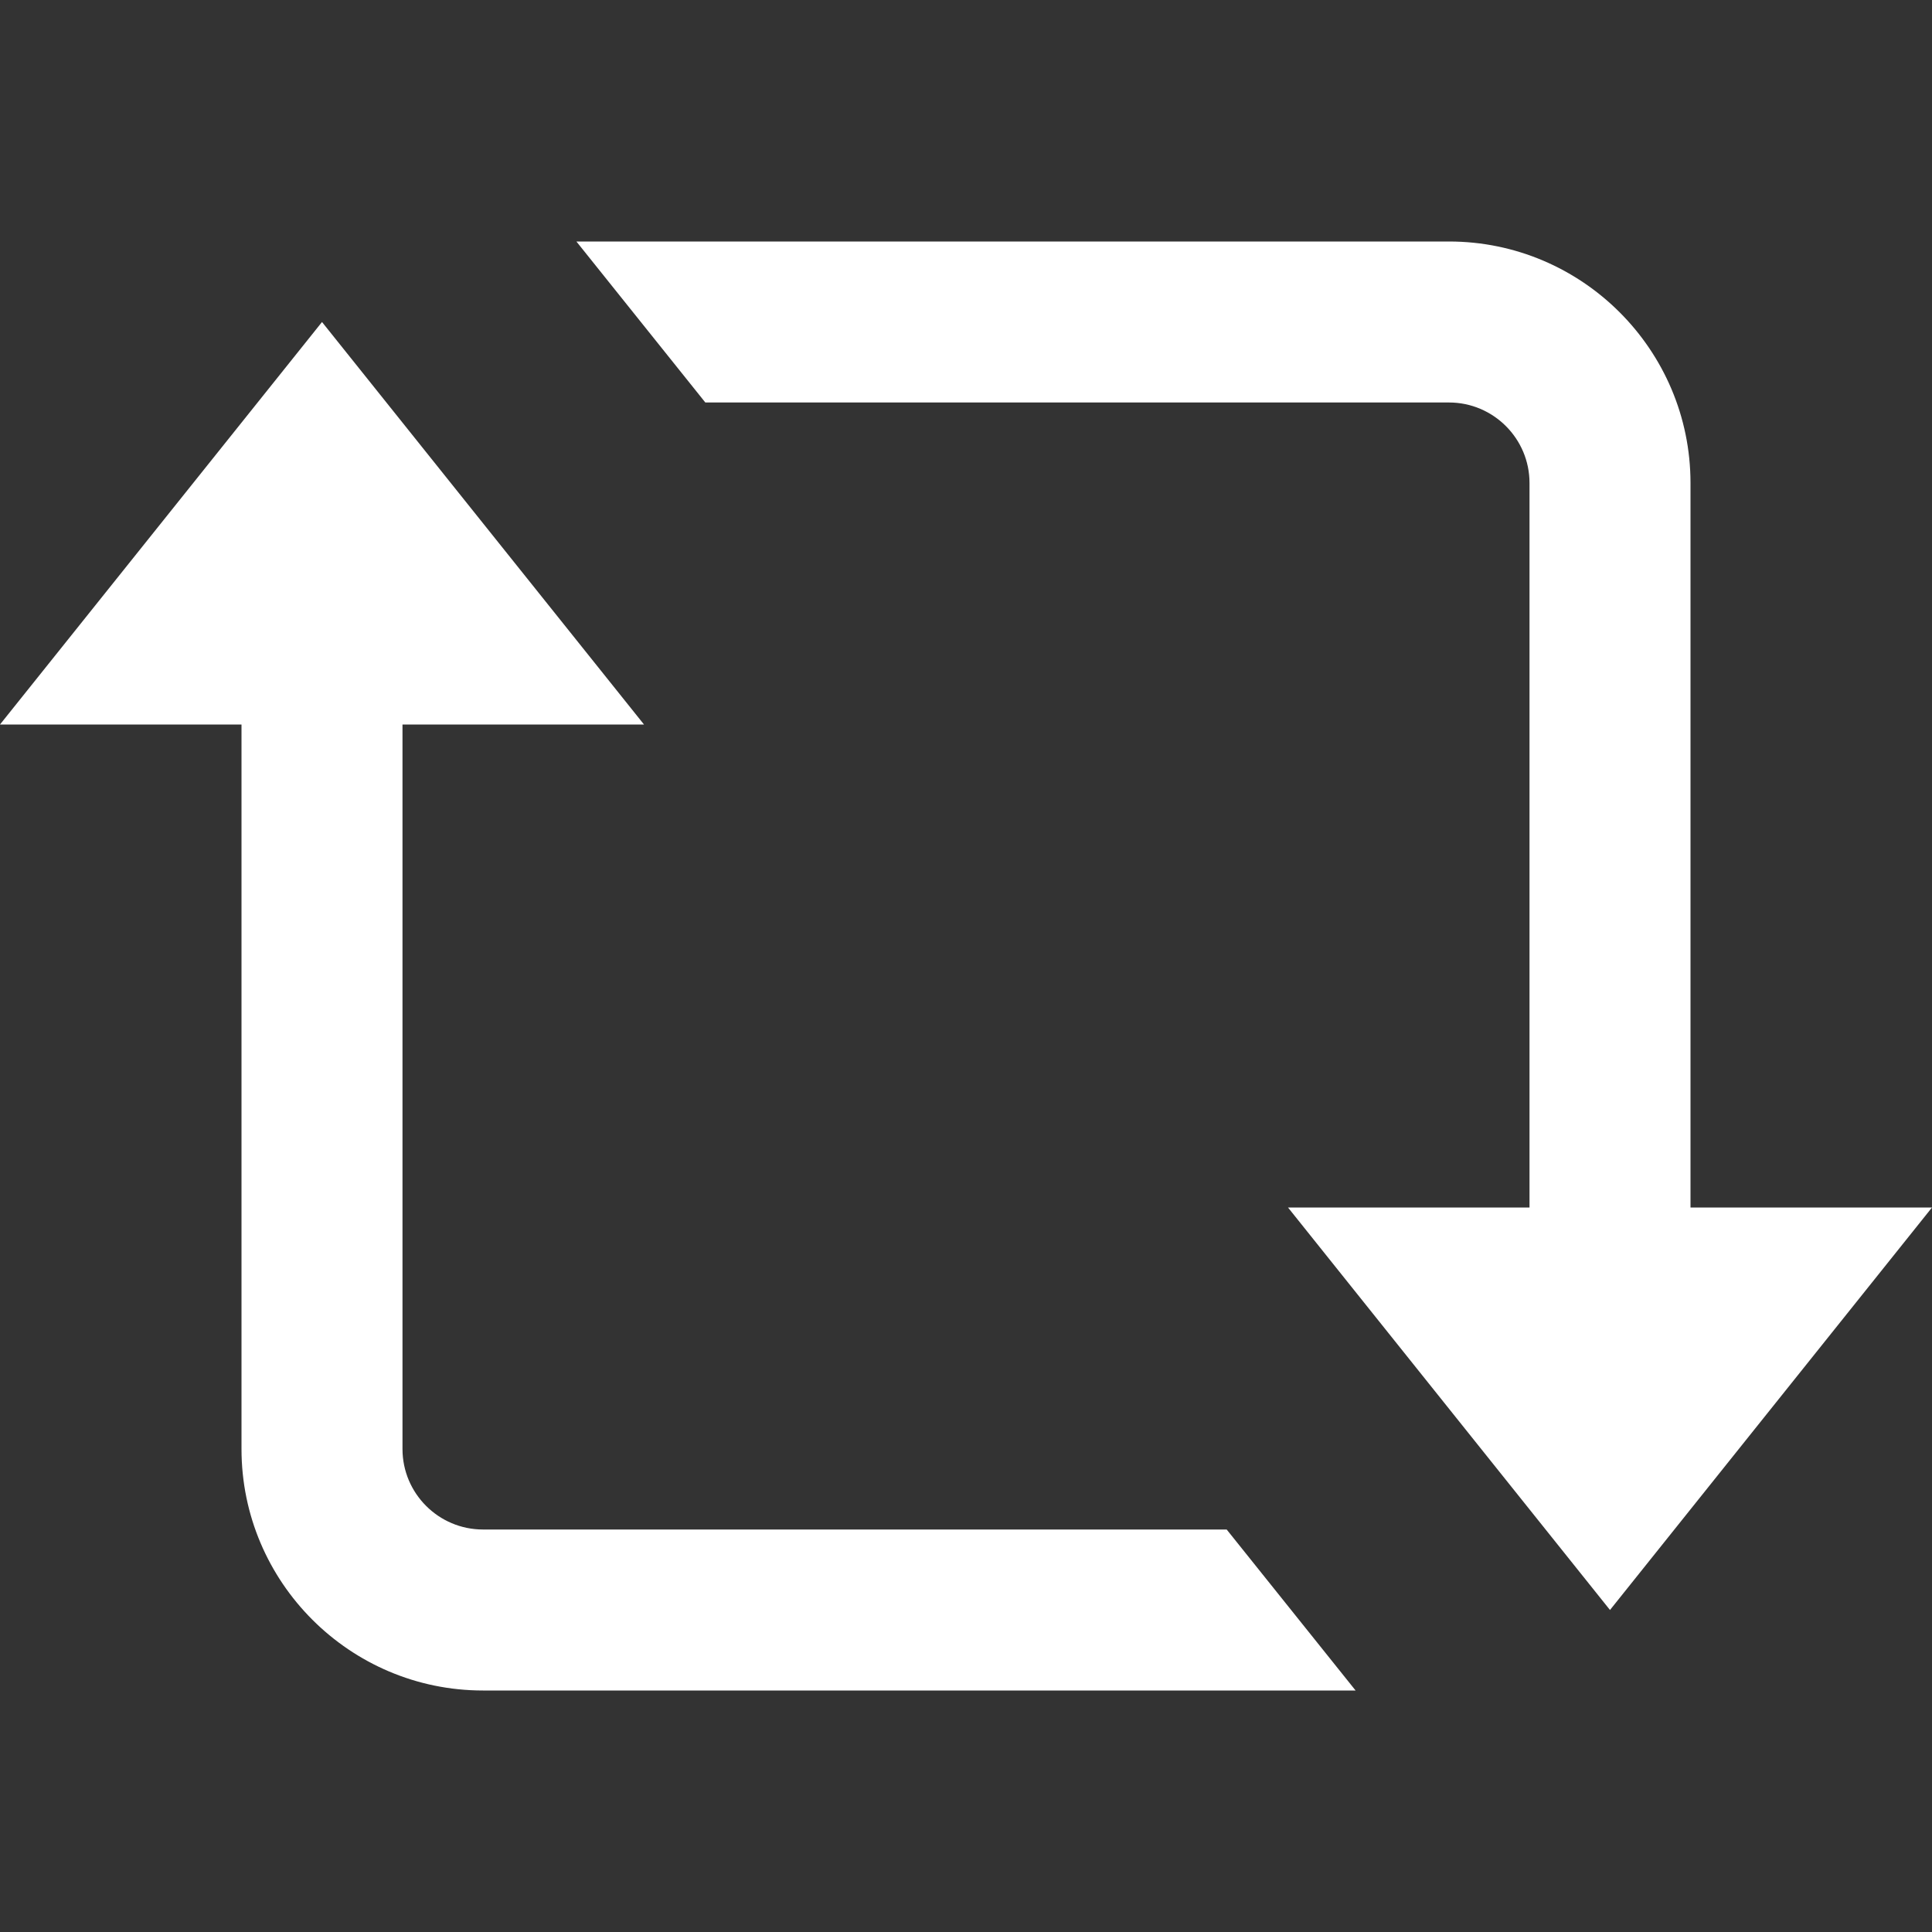 <?xml version="1.0" encoding="utf-8"?>
<svg width="67px" height="67px" viewBox="0 0 67 67" version="1.1" xmlns:xlink="http://www.w3.org/1999/xlink" xmlns="http://www.w3.org/2000/svg">
  <rect x="0" y="0" width="67" height="67" fill="#333333" stroke="none"/>
  <defs>
    <path d="M0 0L67 0L67 67L0 67L0 0Z" id="path_1" />
    <clipPath id="mask_1">
      <use xlink:href="#path_1" />
    </clipPath>
  </defs>
  <g id="Refresh-icon">
    <path d="M0 0L67 0L67 67L0 67L0 0Z" id="Background" fill="#FFFFFF" fill-opacity="0" fill-rule="evenodd" stroke="none" />
    <g clip-path="url(#mask_1)">
      <path d="M19.989 8.375L24.46 13.958L50.25 13.958C51.788 13.958 53.042 15.209 53.042 16.75L53.042 41.875L44.667 41.875L55.833 55.833L67 41.875L58.625 41.875L58.625 16.75C58.625 12.133 54.867 8.375 50.25 8.375L19.989 8.375L19.989 8.375ZM11.167 11.167L0 25.125L8.375 25.125L8.375 50.25C8.375 54.867 12.133 58.625 16.75 58.625L47.011 58.625L42.54 53.042L16.75 53.042C15.212 53.042 13.958 51.791 13.958 50.25L13.958 25.125L22.333 25.125L11.167 11.167L11.167 11.167Z" id="Shape" fill="#FFFFFF" fill-rule="evenodd" stroke="none" />
    </g>
  </g>
</svg>